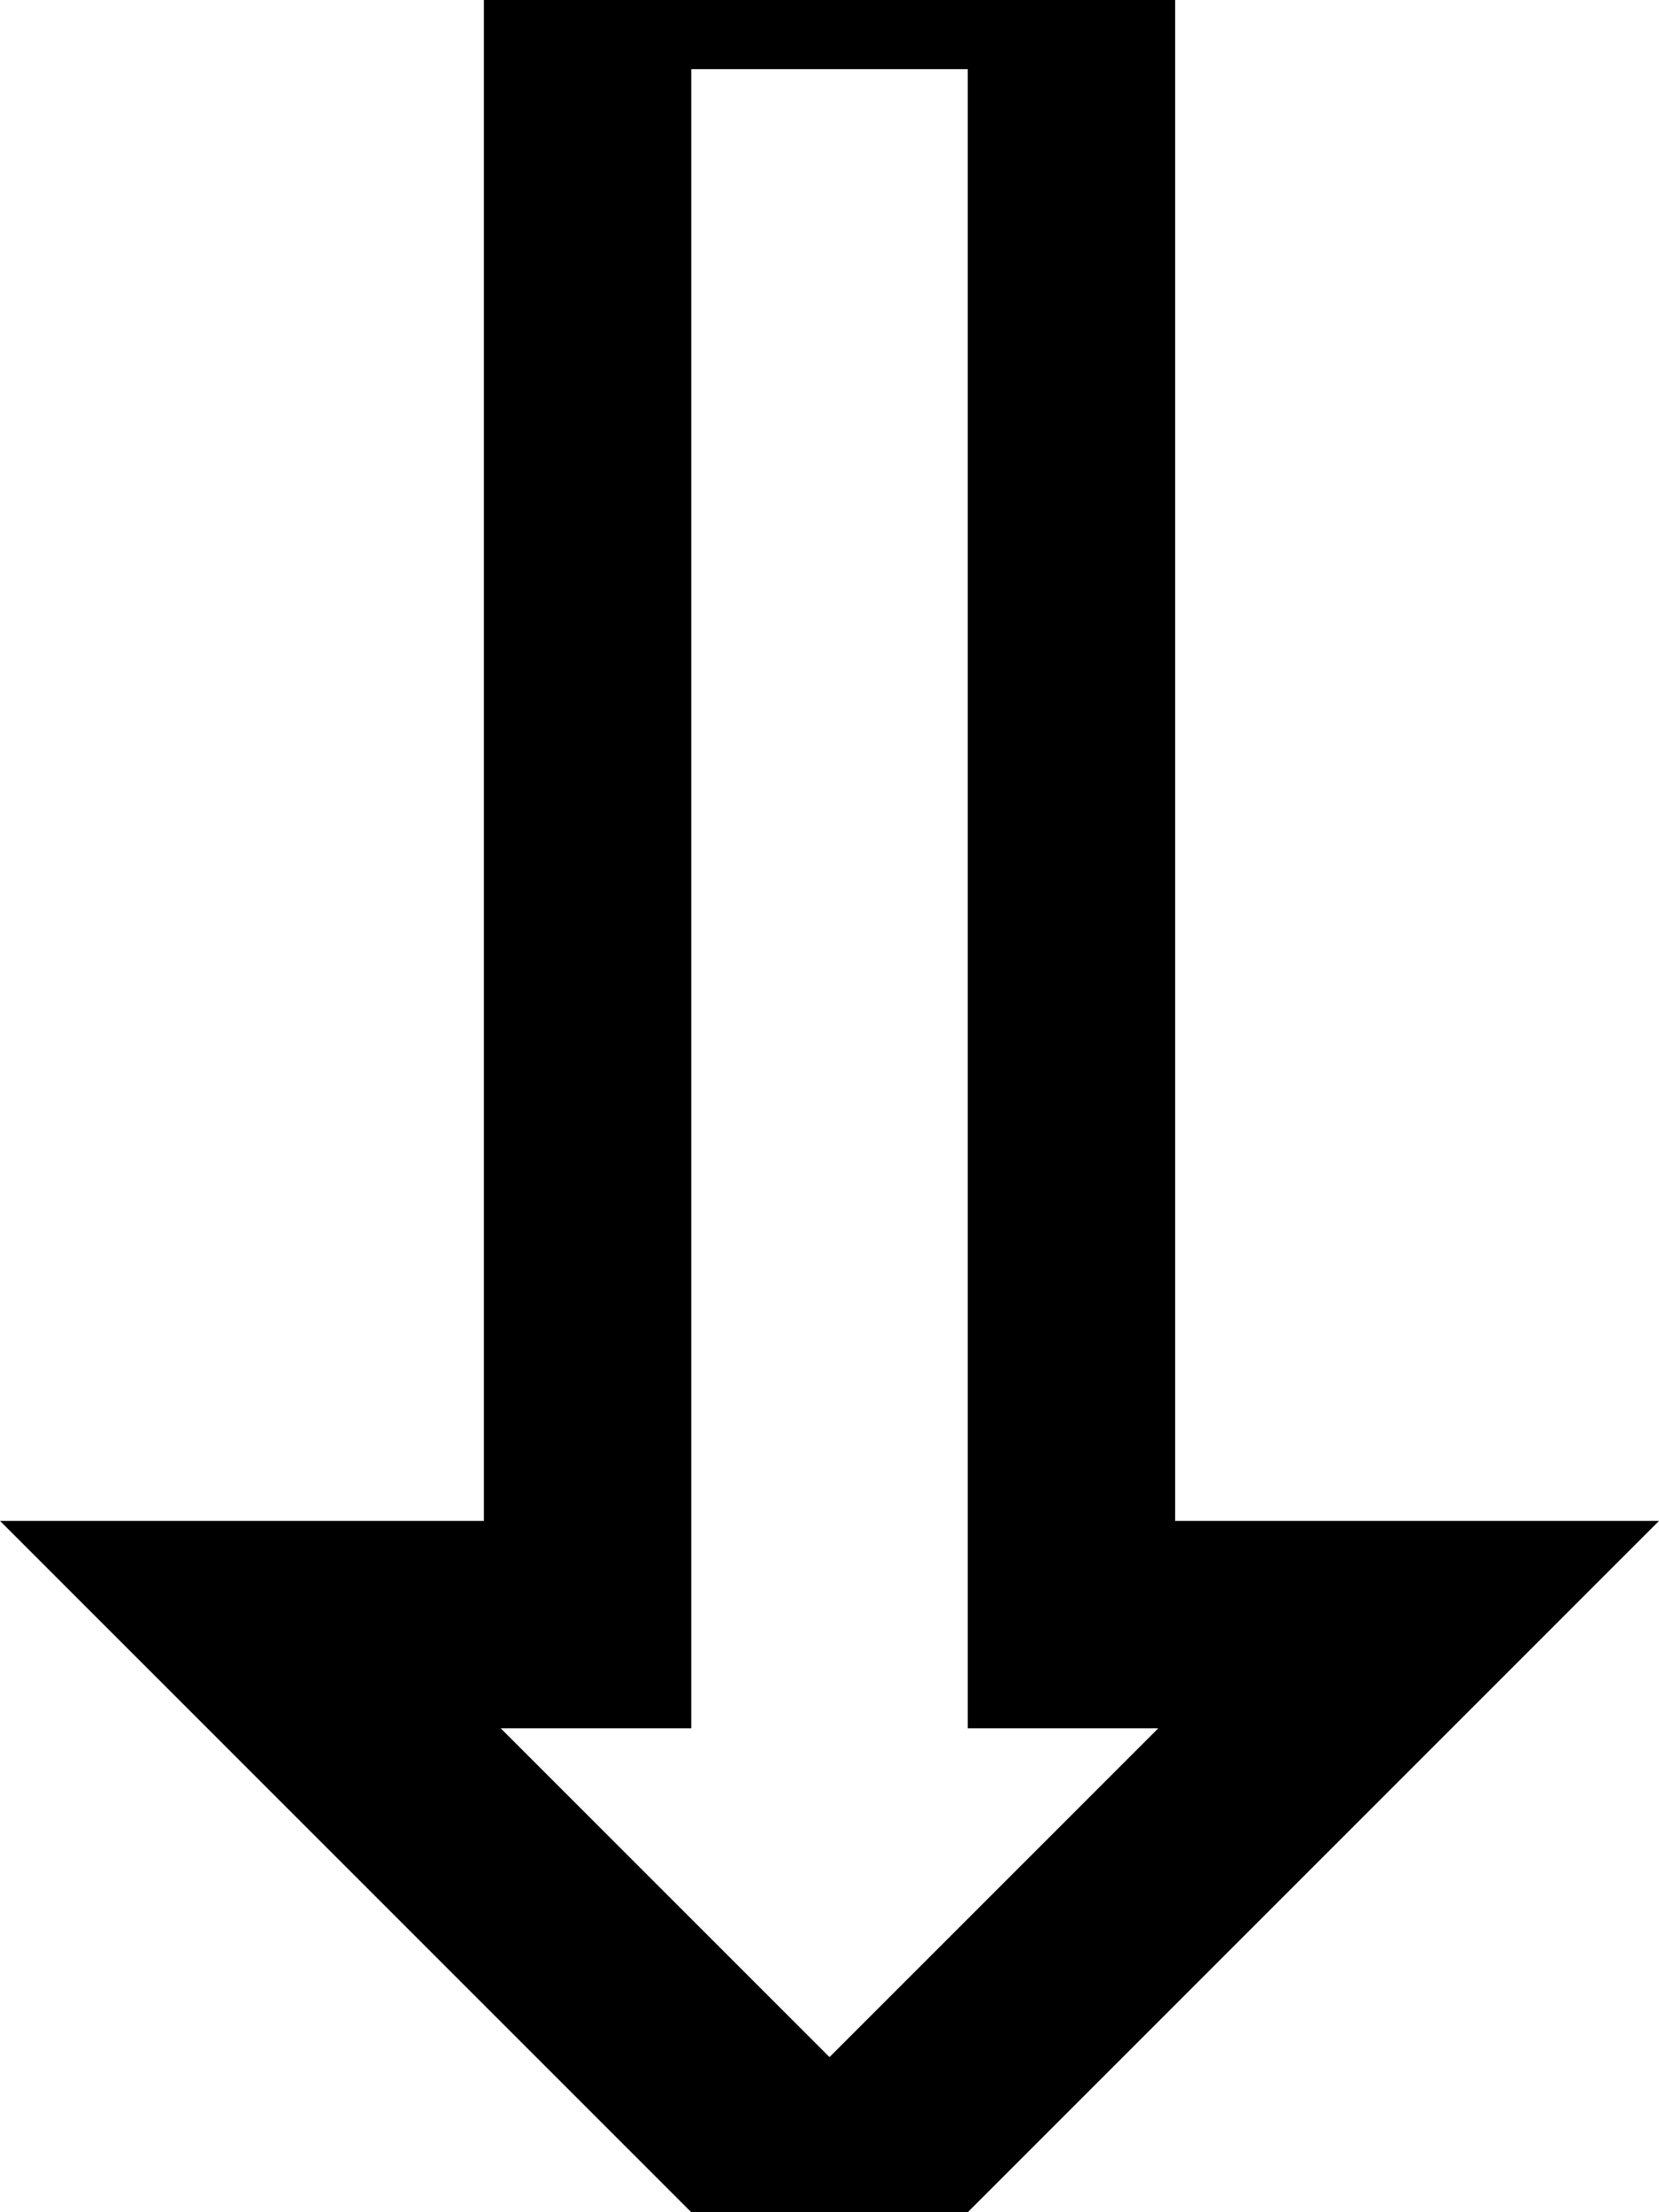<svg xmlns="http://www.w3.org/2000/svg" viewBox="0 0 384 512"><!--! Font Awesome Pro 7.0.1 by @fontawesome - https://fontawesome.com License - https://fontawesome.com/license (Commercial License) Copyright 2025 Fonticons, Inc. --><path fill="currentColor" d="M48 400l-48-48 112 0 0-384c69.3 0 146.7 0 160 0l0 384 112 0c-21.7 21.7-74.4 74.4-158.1 158.1L192 544c-9.9-9.9-58-58-144-144zm67.9 0l76.1 76.1 76.1-76.1-44.1 0 0-384-64 0 0 384-44.1 0z"/></svg>